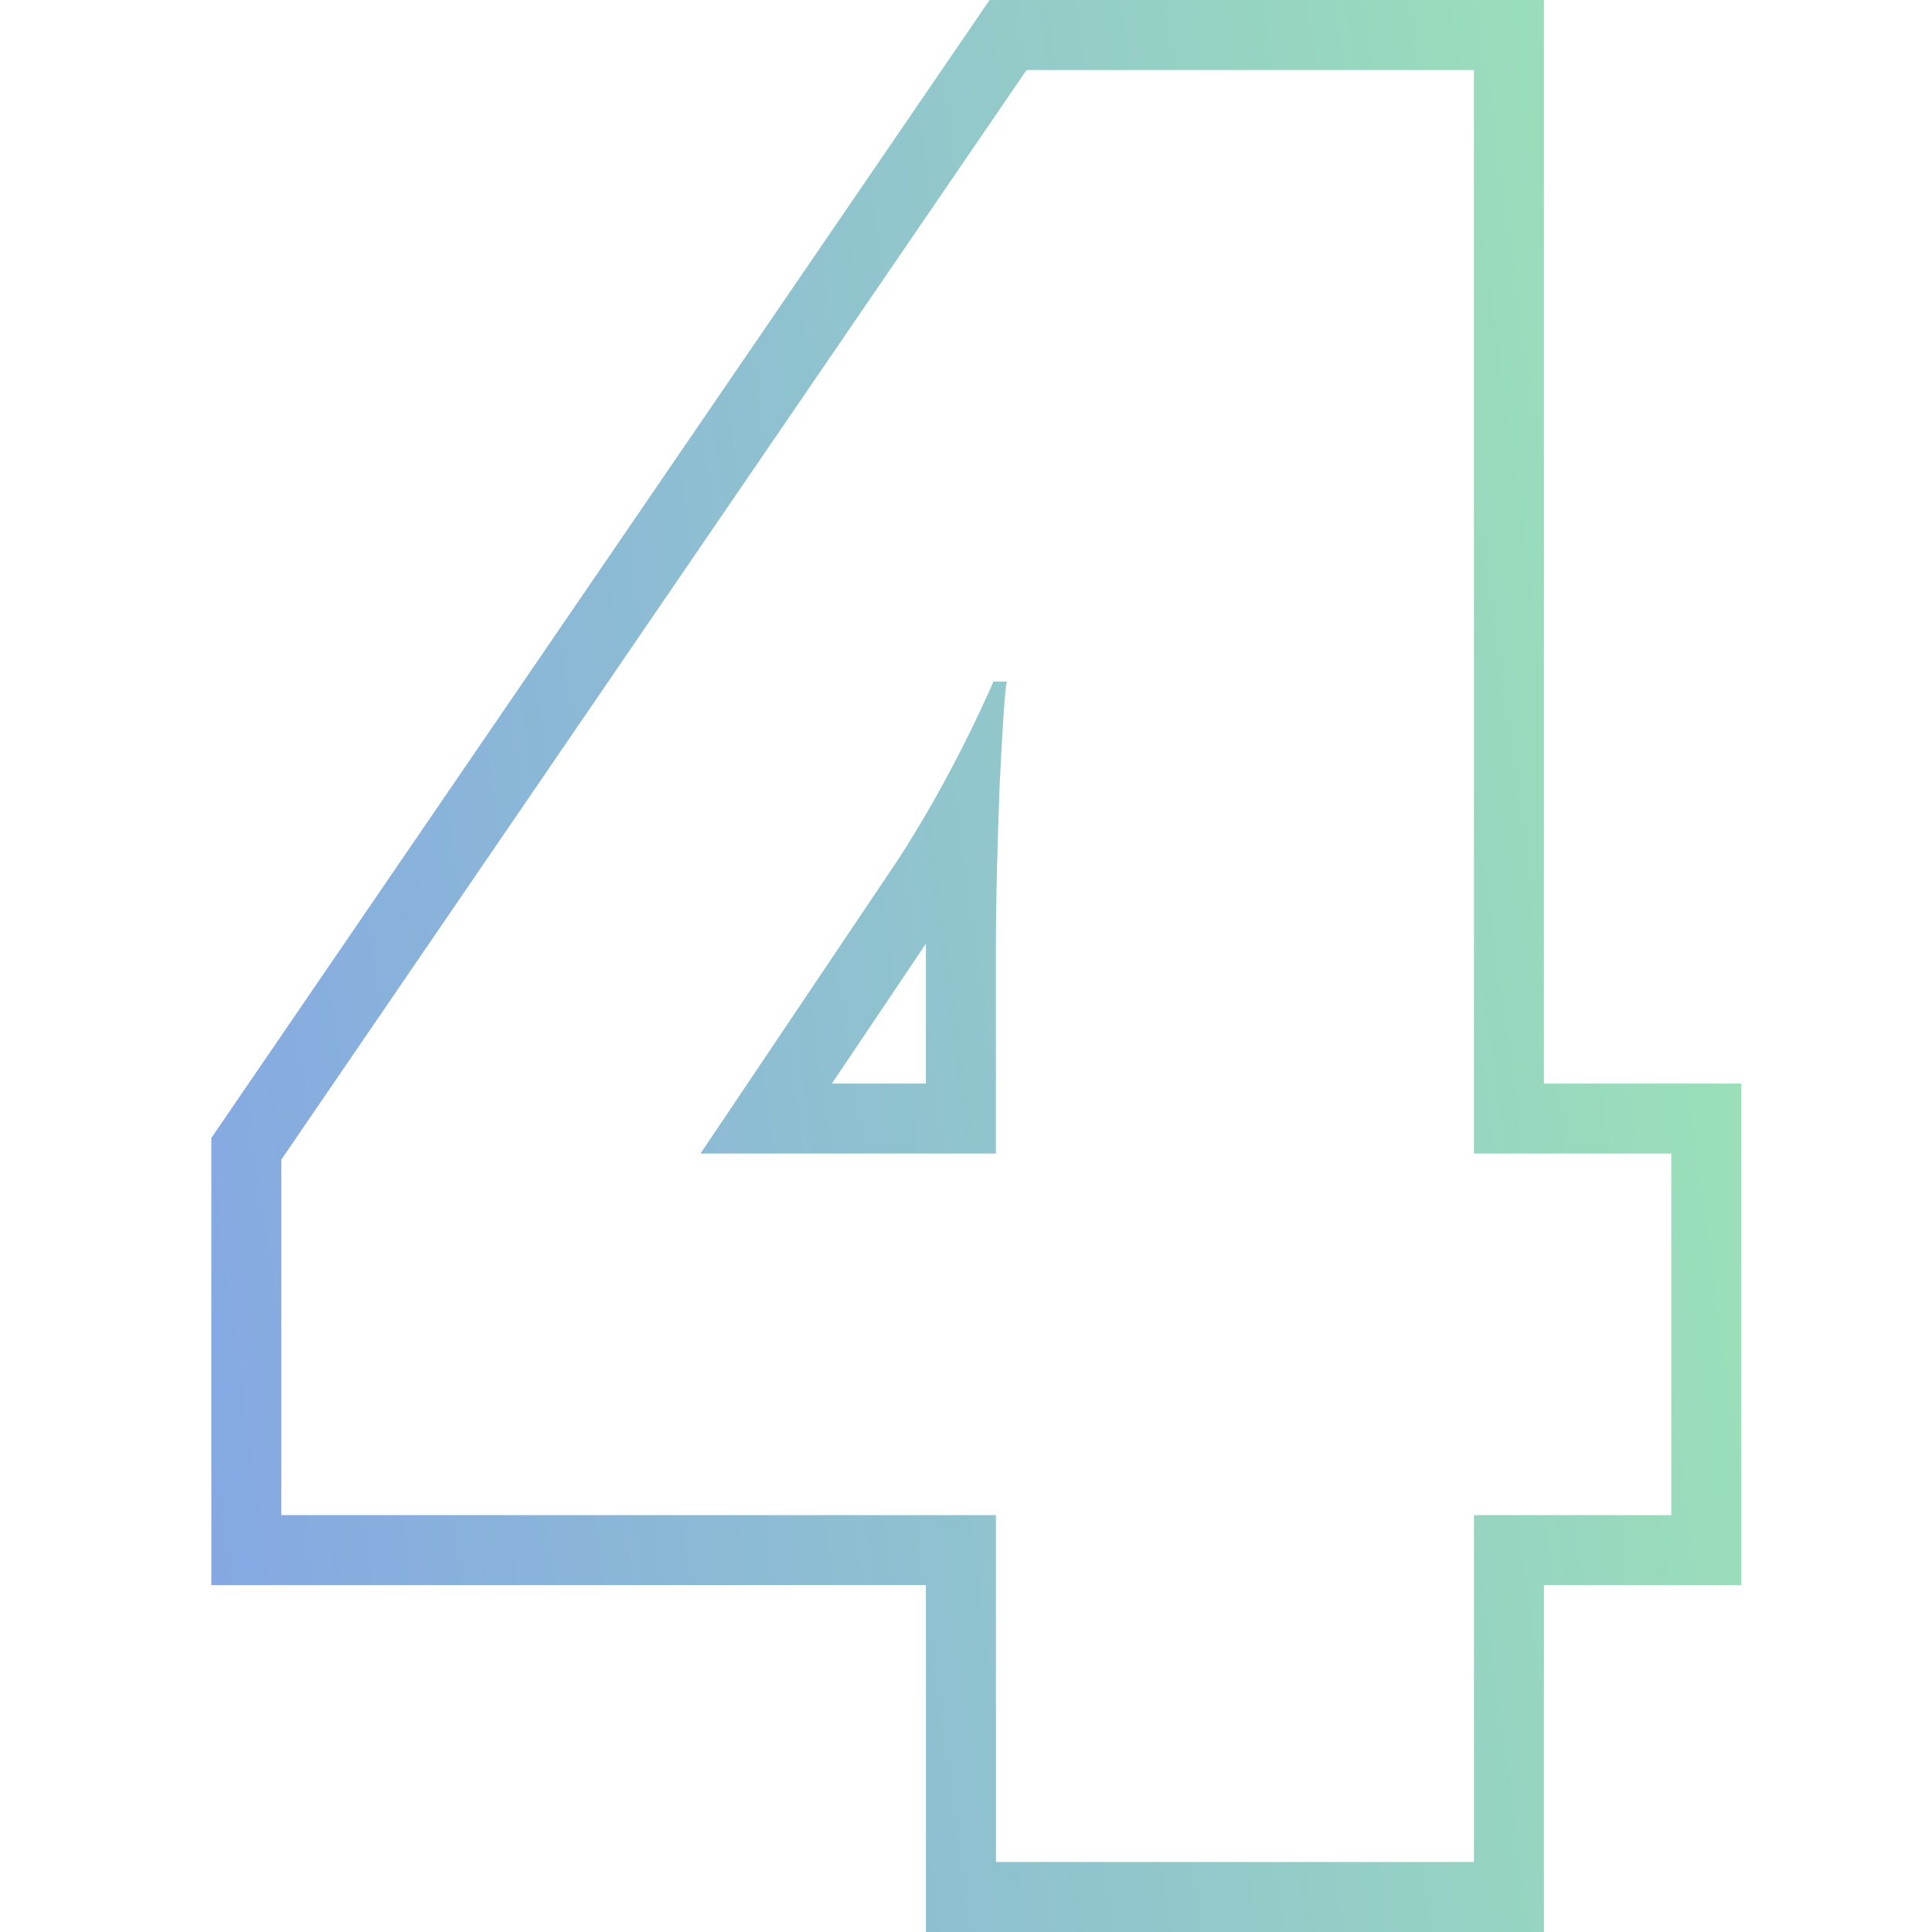 <svg width="64" height="64" viewBox="0 0 64 64" fill="none" xmlns="http://www.w3.org/2000/svg">
<path fill-rule="evenodd" clip-rule="evenodd" d="M57.682 52.509H51.145V64H30.672V52.509H7V37.698L32.782 0H51.145V35.894H57.682V52.509ZM48.826 38.212V2.319H34.006L9.319 38.415V50.19H32.991V61.681H48.826V50.19H55.363V38.212H48.826ZM30.766 26.813C30.448 27.363 30.121 27.901 29.783 28.427L23.205 38.212H32.991V31.31C32.991 30.298 33.015 29.015 33.065 27.462C33.078 27.02 33.094 26.557 33.112 26.072C33.133 25.641 33.154 25.25 33.172 24.899C33.232 23.791 33.282 23.079 33.322 22.762C33.334 22.662 33.346 22.601 33.356 22.58H32.91C32.39 23.756 31.832 24.89 31.235 25.98C31.23 25.988 31.227 25.995 31.223 26.002C31.073 26.275 30.921 26.546 30.766 26.813ZM30.672 31.261L27.558 35.894H30.672V31.31C30.672 31.294 30.672 31.277 30.672 31.261Z" fill="url(#paint0_linear)" fill-opacity="0.6"/>
<defs>
<linearGradient id="paint0_linear" x1="57.682" y1="5.44614e-06" x2="-0.751" y2="8.103" gradientUnits="userSpaceOnUse">
<stop stop-color="#5CD384"/>
<stop offset="1" stop-color="#326BD2"/>
</linearGradient>
</defs>
</svg>
